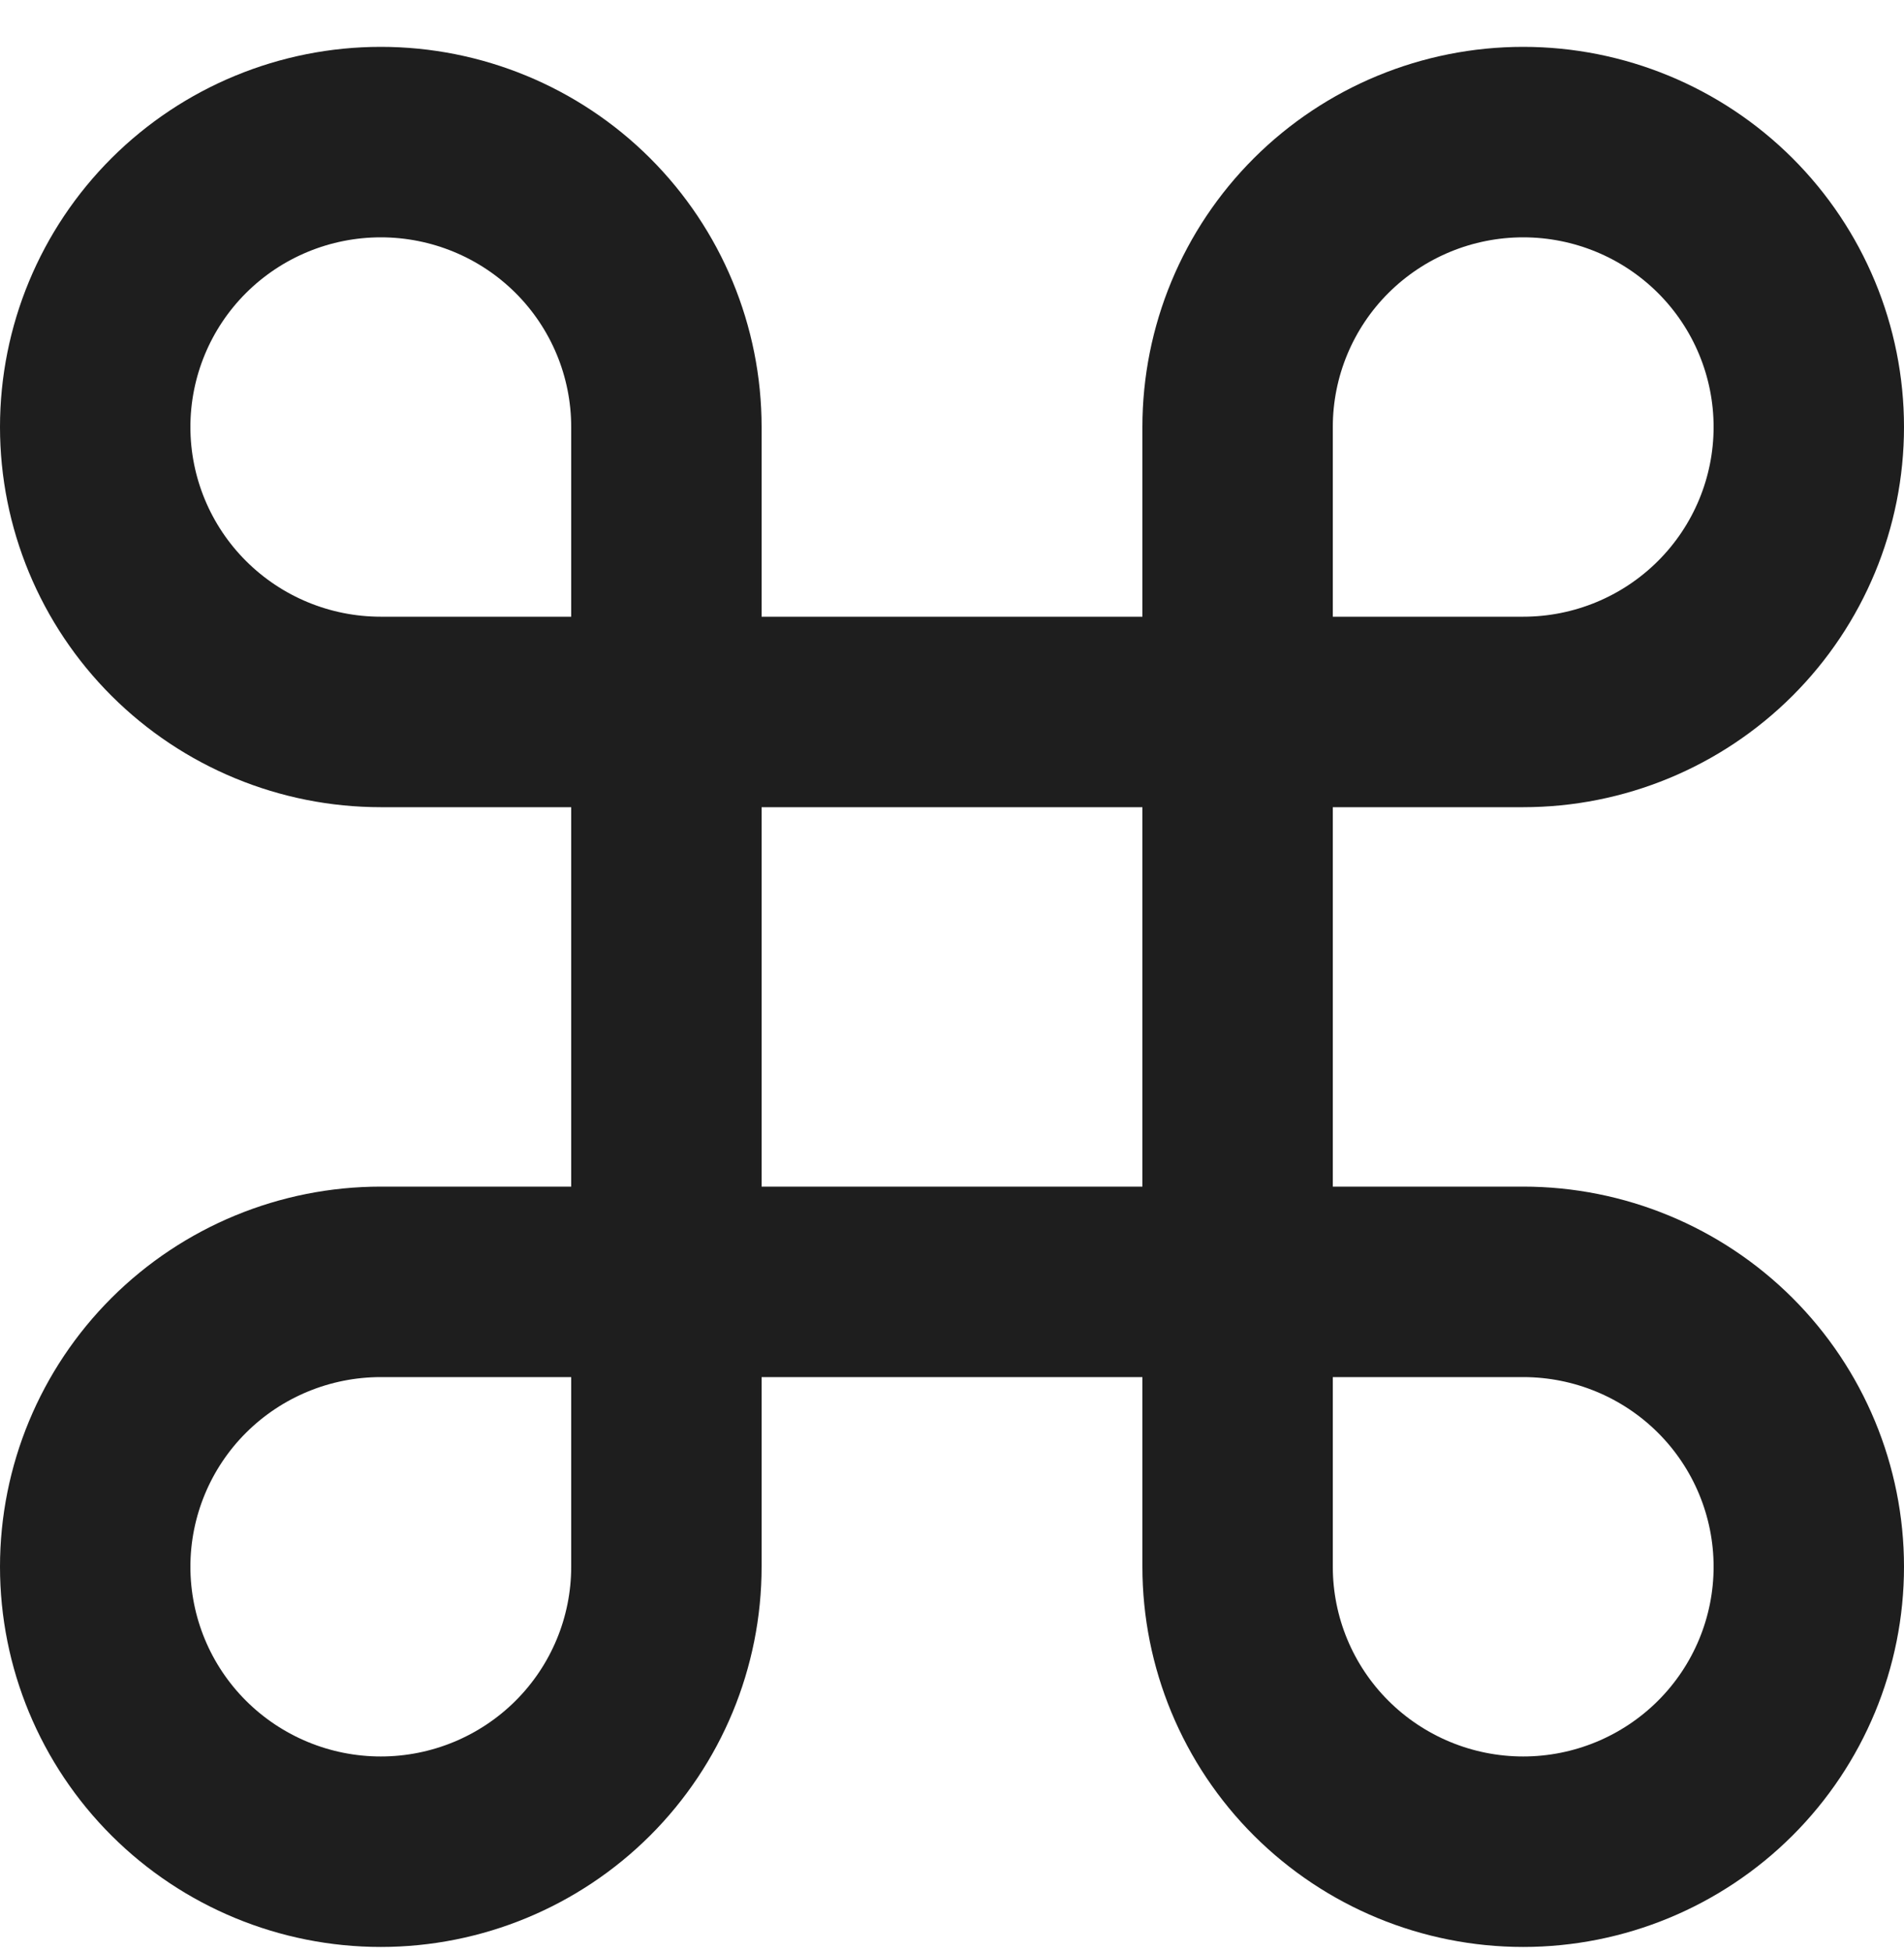 <svg width="40" height="41" viewBox="0 0 40 41" fill="none" xmlns="http://www.w3.org/2000/svg">
<path d="M32 2.984C30.409 2.984 28.883 3.614 27.757 4.736C26.632 5.858 26 7.38 26 8.967V32.902C26 34.489 26.632 36.011 27.757 37.133C28.883 38.255 30.409 38.886 32 38.886C33.591 38.886 35.117 38.255 36.243 37.133C37.368 36.011 38 34.489 38 32.902C38 31.315 37.368 29.793 36.243 28.671C35.117 27.549 33.591 26.919 32 26.919H8C6.409 26.919 4.883 27.549 3.757 28.671C2.632 29.793 2 31.315 2 32.902C2 34.489 2.632 36.011 3.757 37.133C4.883 38.255 6.409 38.886 8 38.886C9.591 38.886 11.117 38.255 12.243 37.133C13.368 36.011 14 34.489 14 32.902V8.967C14 7.38 13.368 5.858 12.243 4.736C11.117 3.614 9.591 2.984 8 2.984C6.409 2.984 4.883 3.614 3.757 4.736C2.632 5.858 2 7.38 2 8.967C2 10.554 2.632 12.076 3.757 13.198C4.883 14.321 6.409 14.951 8 14.951H32C33.591 14.951 35.117 14.321 36.243 13.198C37.368 12.076 38 10.554 38 8.967C38 7.38 37.368 5.858 36.243 4.736C35.117 3.614 33.591 2.984 32 2.984Z" stroke="#1E1E1E" stroke-width="4" stroke-linecap="round" stroke-linejoin="round"/>
</svg>
